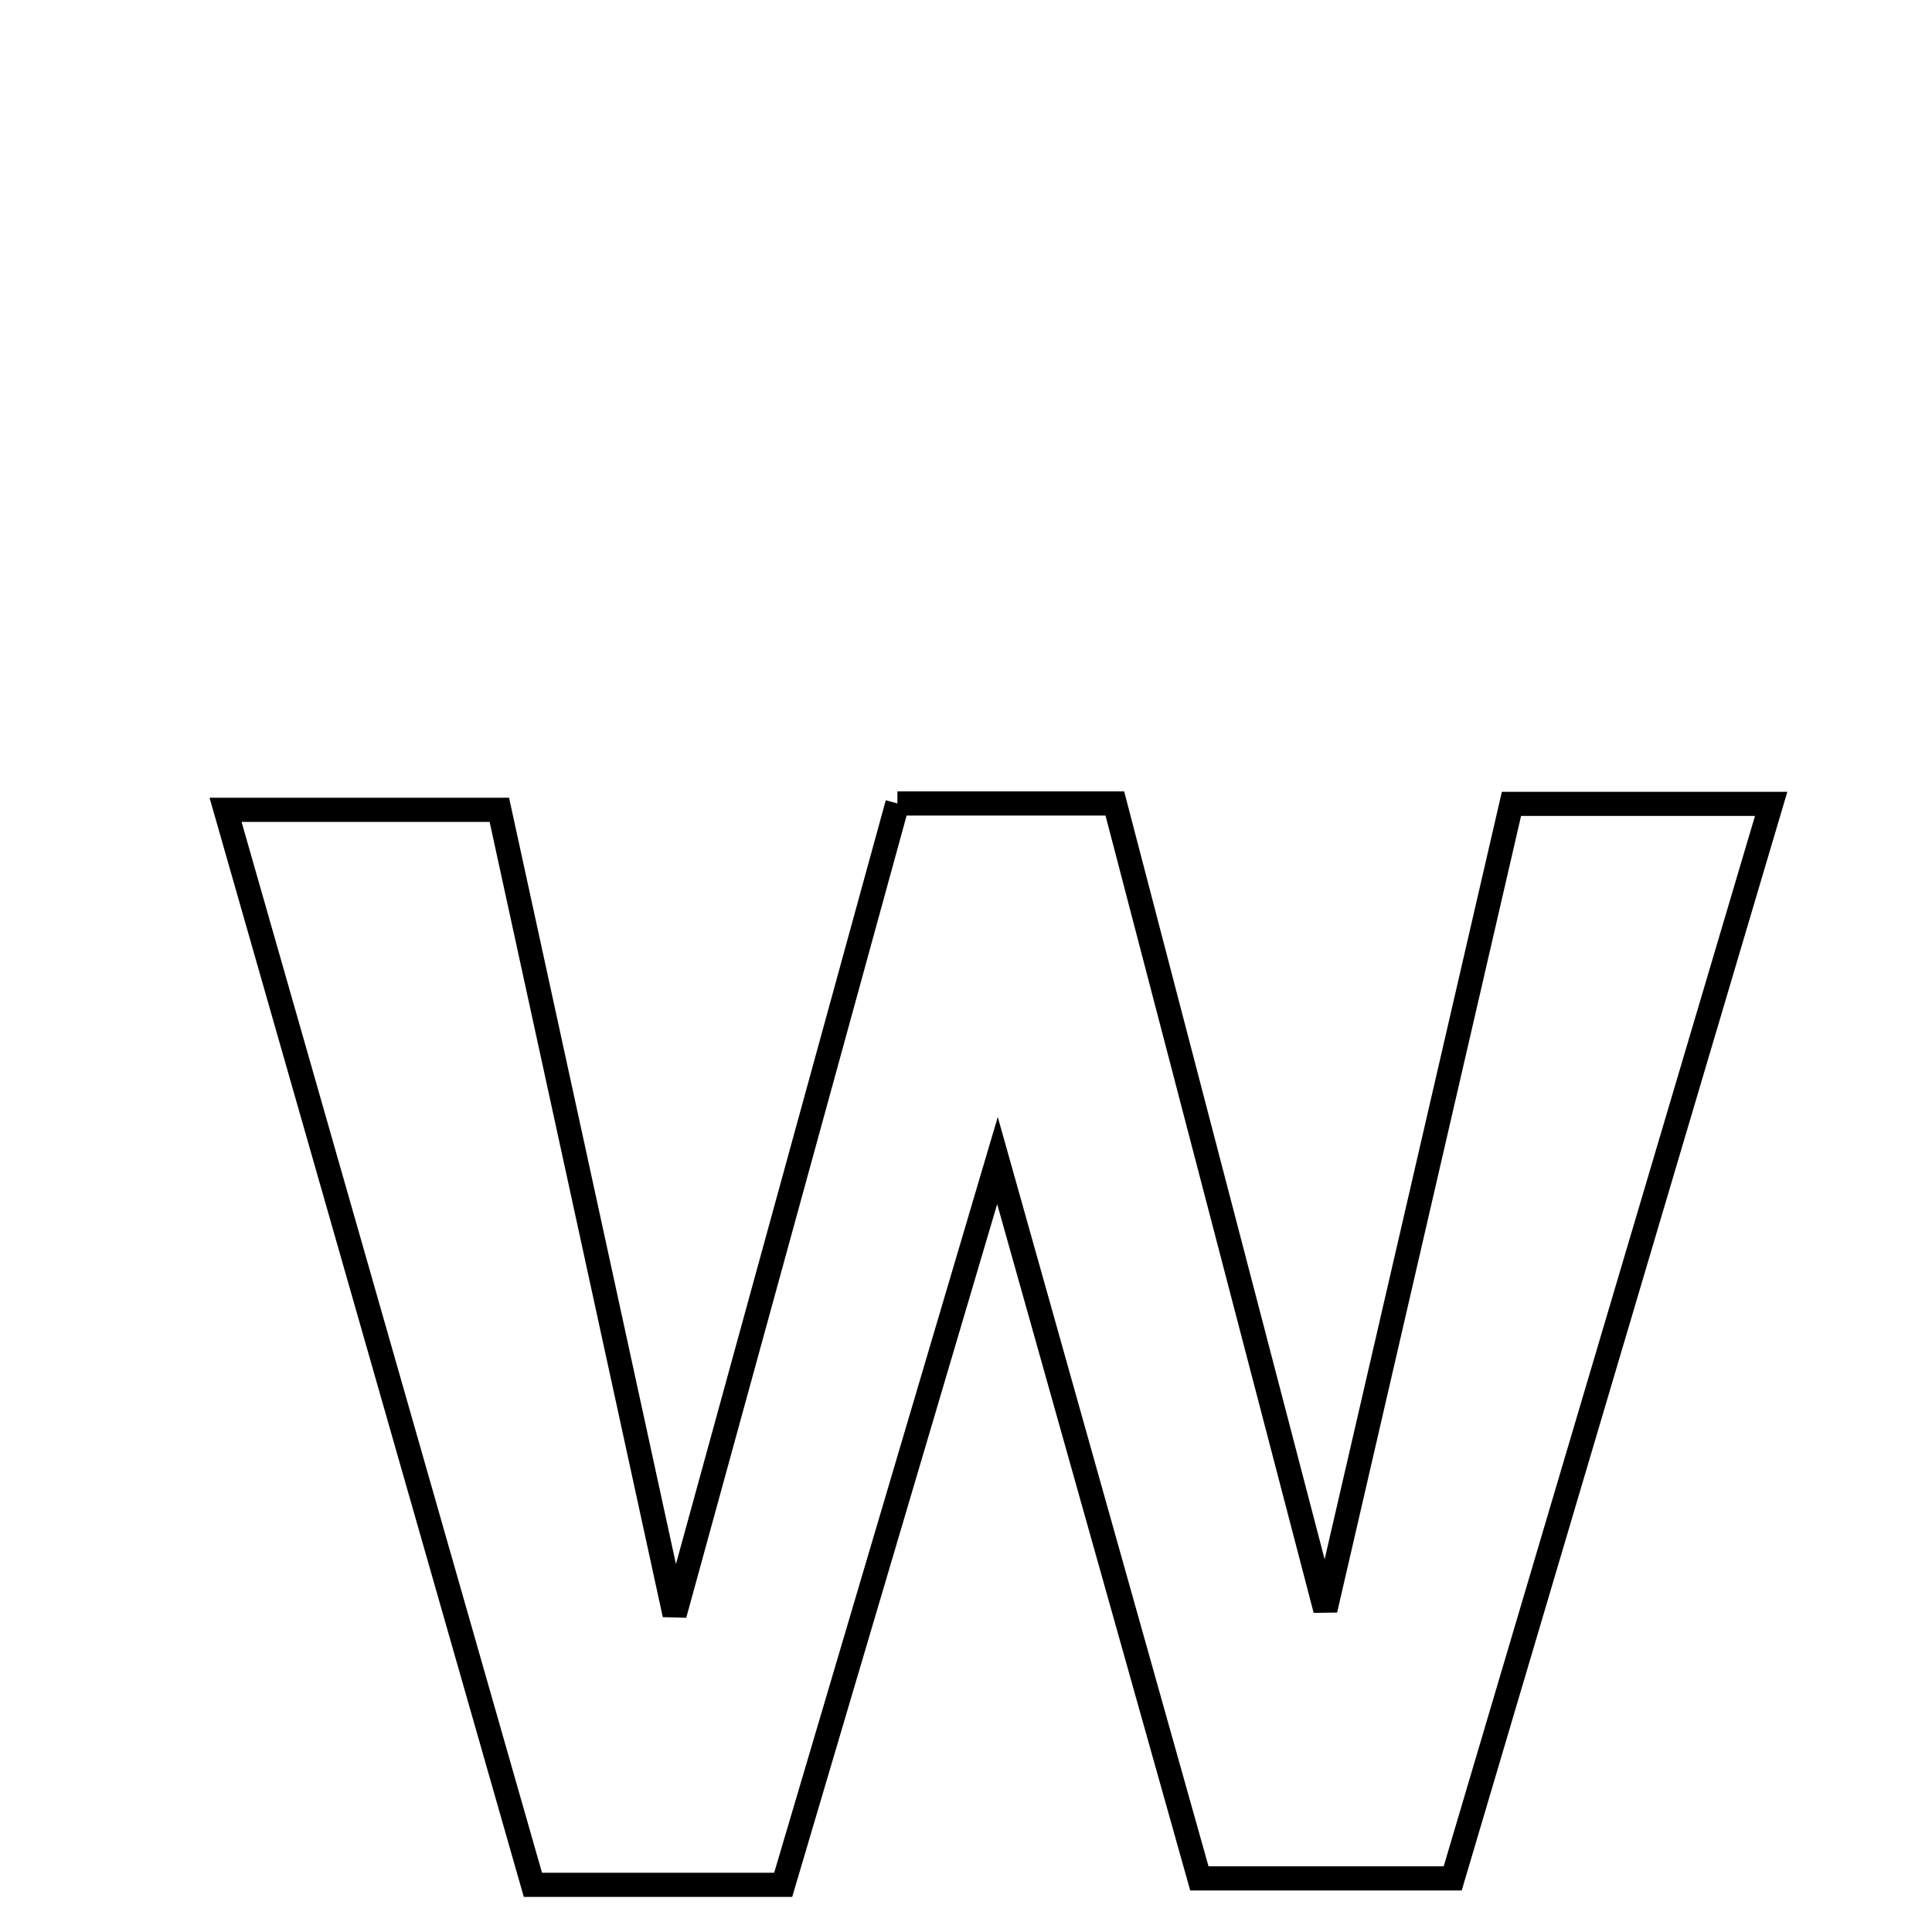 <svg xmlns="http://www.w3.org/2000/svg" viewBox="0.0 0.0 24.0 24.0" height="200px" width="200px"><path fill="none" stroke="black" stroke-width=".3" stroke-opacity="1.0"  filling="0" d="M11.148 9.981 C11.999 9.981 12.731 9.981 13.849 9.981 C14.646 13.032 15.472 16.199 16.464 19.998 C17.316 16.31 18.04 13.174 18.776 9.986 C19.835 9.986 20.746 9.986 22.002 9.986 C20.659 14.516 19.379 18.833 18.046 23.334 C17.038 23.334 16.05 23.334 14.899 23.334 C14.1 20.491 13.292 17.622 12.391 14.417 C11.435 17.649 10.583 20.527 9.729 23.414 C8.602 23.414 7.685 23.414 6.62 23.414 C5.358 18.998 4.116 14.656 2.802 10.06 C3.983 10.06 4.956 10.06 6.203 10.06 C6.875 13.143 7.57 16.332 8.38 20.057 C9.388 16.388 10.256 13.228 11.148 9.981"></path></svg>